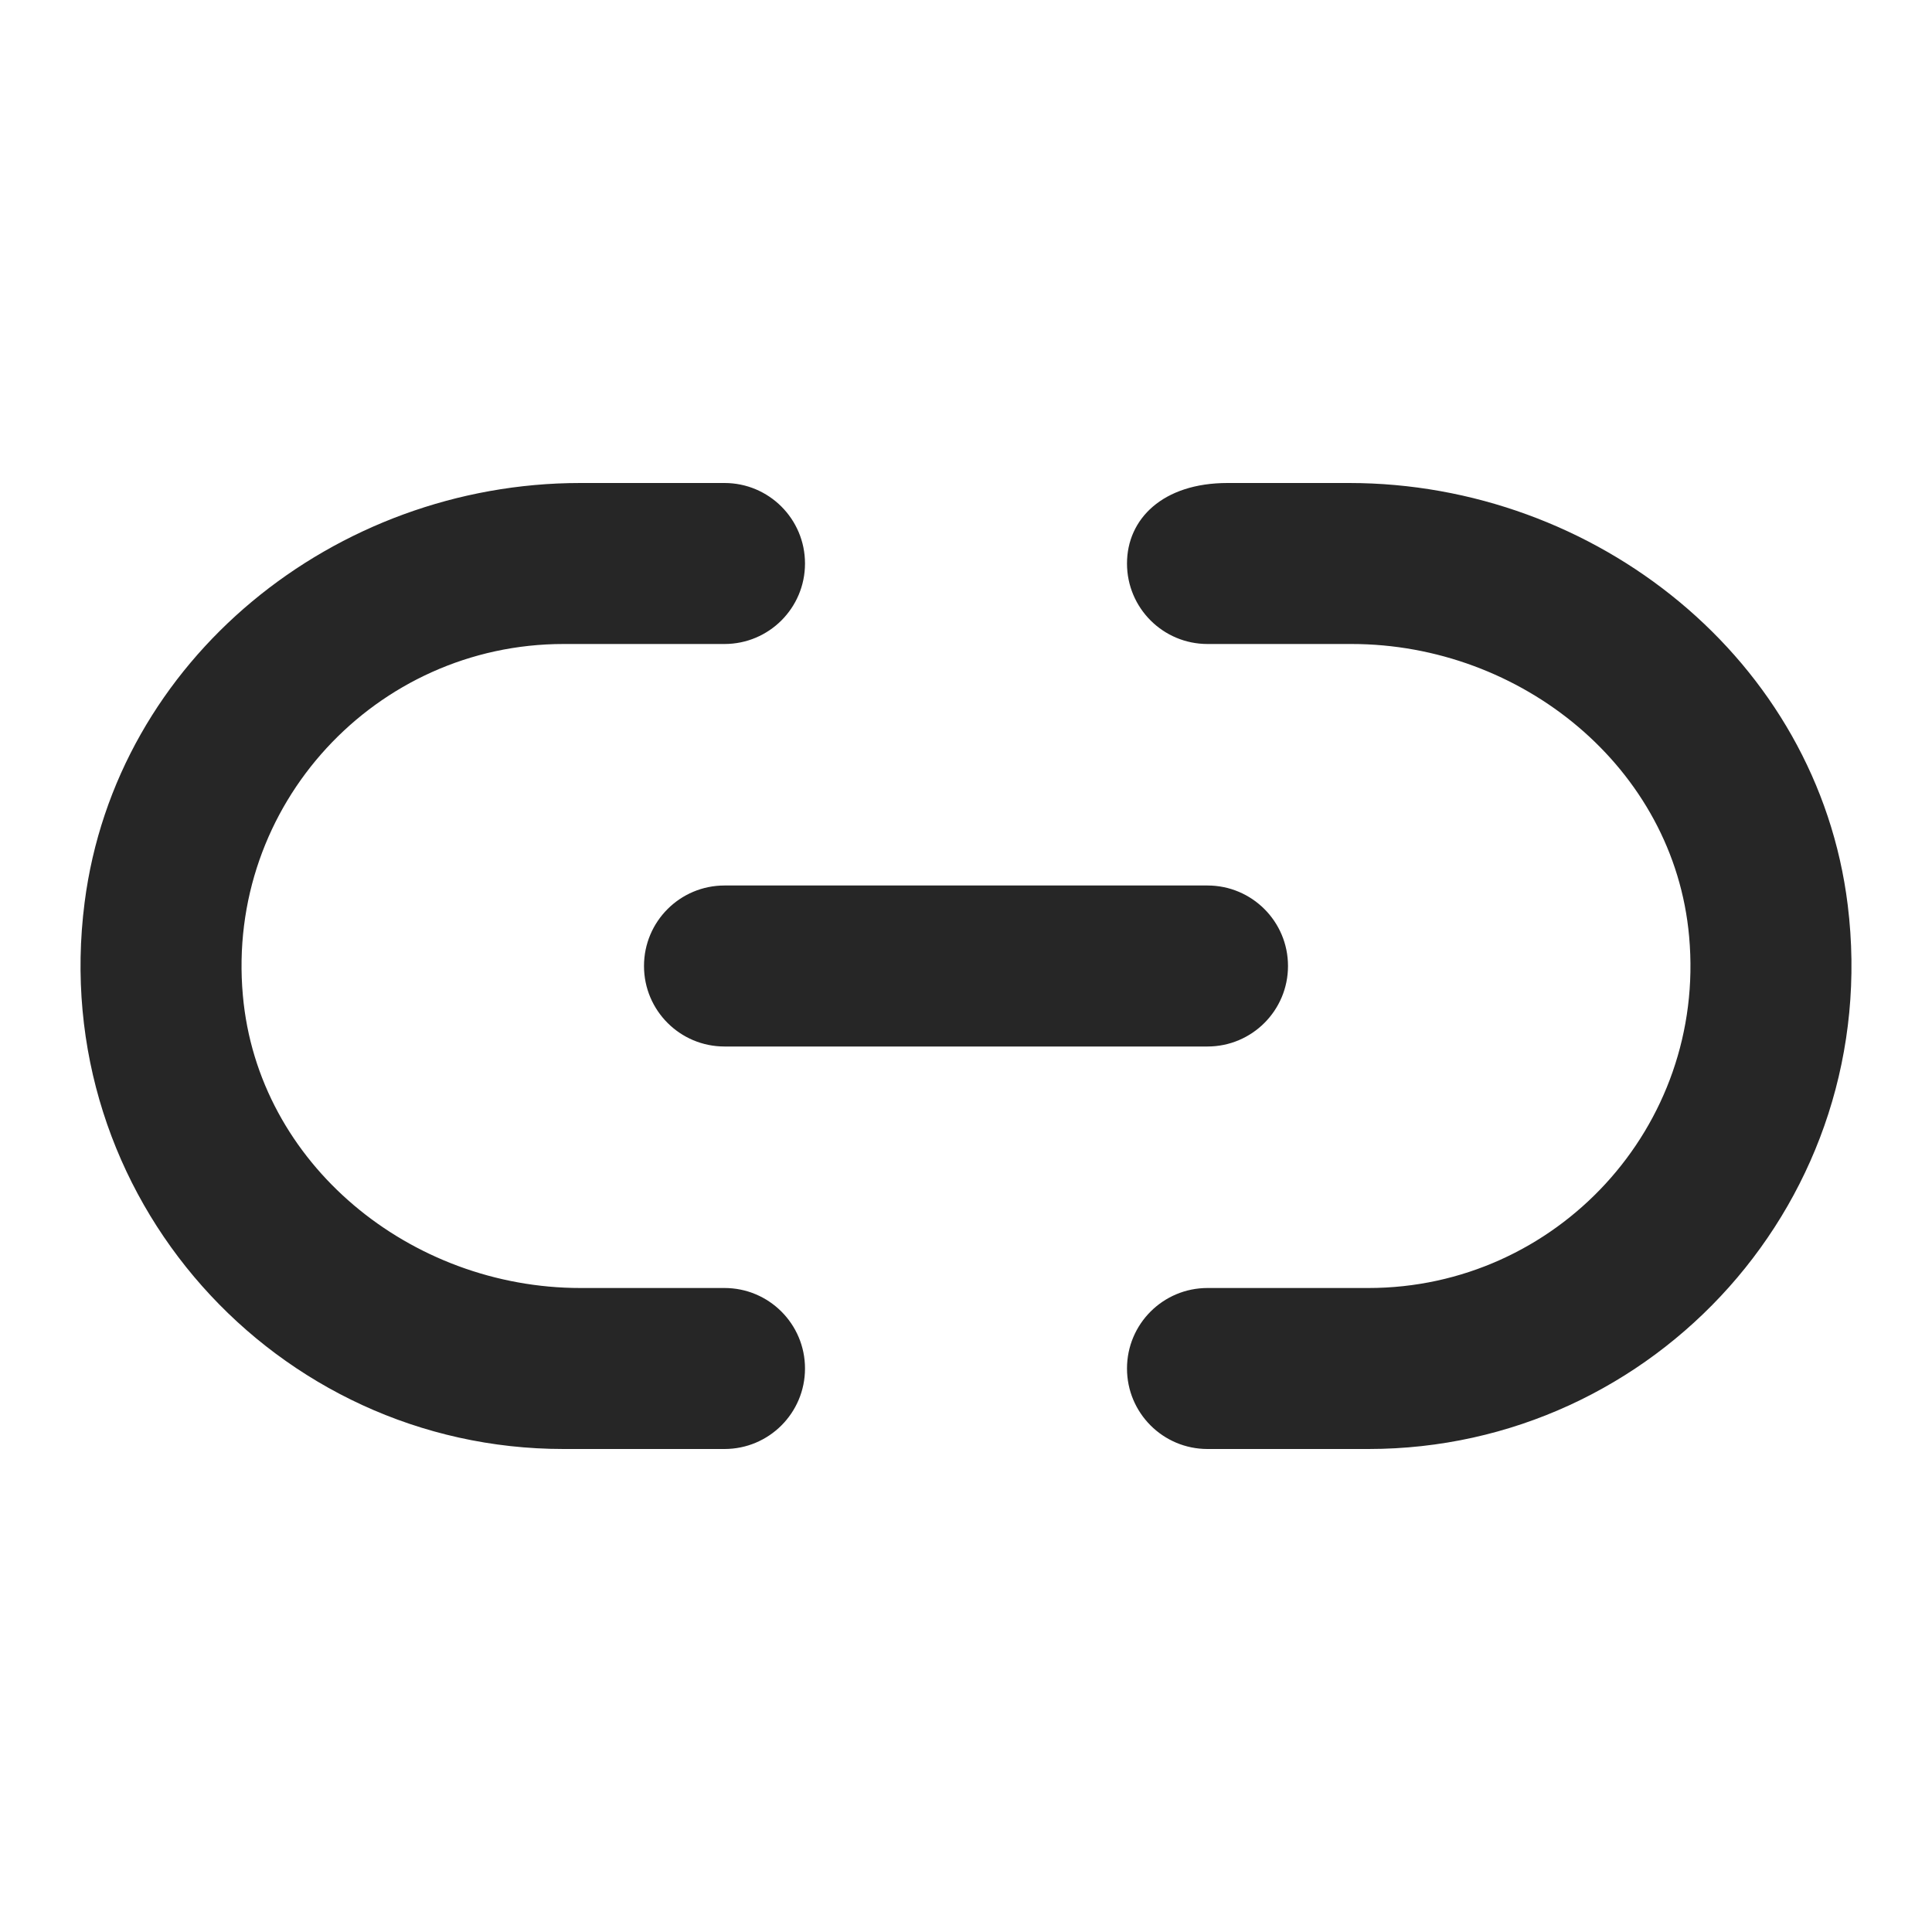 <?xml version="1.0" encoding="UTF-8"?>
<svg width="24px" height="24px" viewBox="0 0 24 24" version="1.1" xmlns="http://www.w3.org/2000/svg" xmlns:xlink="http://www.w3.org/1999/xlink">
    <title>link</title>
    <defs>
        <path d="M9,6 C9.552,6 10,6.447 10,7 C10,7.553 9.552,8 9,8 L9,8 L7,8 C4.673,8 2.804,9.996 3.017,12.366 C3.204,14.465 5.104,16 7.21,16 L7.21,16 L9,16 C9.552,16 10,16.447 10,17 C10,17.553 9.552,18 9,18 L9,18 L7,18 C3.432,18 0.582,14.869 1.051,11.211 C1.439,8.187 4.16,6 7.209,6 L7.209,6 Z M16.759,6 C19.826,6 22.578,8.197 22.953,11.242 C23.402,14.888 20.558,18 17,18 L17,18 L15,18 C14.448,18 14,17.553 14,17 C14,16.447 14.448,16 15,16 L15,16 L17,16 C19.327,16 21.196,14.004 20.983,11.634 C20.796,9.535 18.896,8 16.789,8 L16.789,8 L15,8 C14.448,8 14,7.553 14,7 C14,6.447 14.443,6 15.249,6 L15.249,6 Z M15,11 C15.552,11 16,11.447 16,12 C16,12.553 15.552,13 15,13 L15,13 L9,13 C8.448,13 8,12.553 8,12 C8,11.447 8.448,11 9,11 L9,11 Z" id="path-1"></path>
    </defs>
    <g id="link" stroke="none" stroke-width="1" fill="none" fill-rule="evenodd">
        <mask id="mask-2" fill="white">
            <use xlink:href="#path-1"></use>
        </mask>
        <use id="🎨-Icon-Сolor" fill-opacity="0.85" fill="#000000" fill-rule="nonzero" xlink:href="#path-1"></use>
    </g>
</svg>